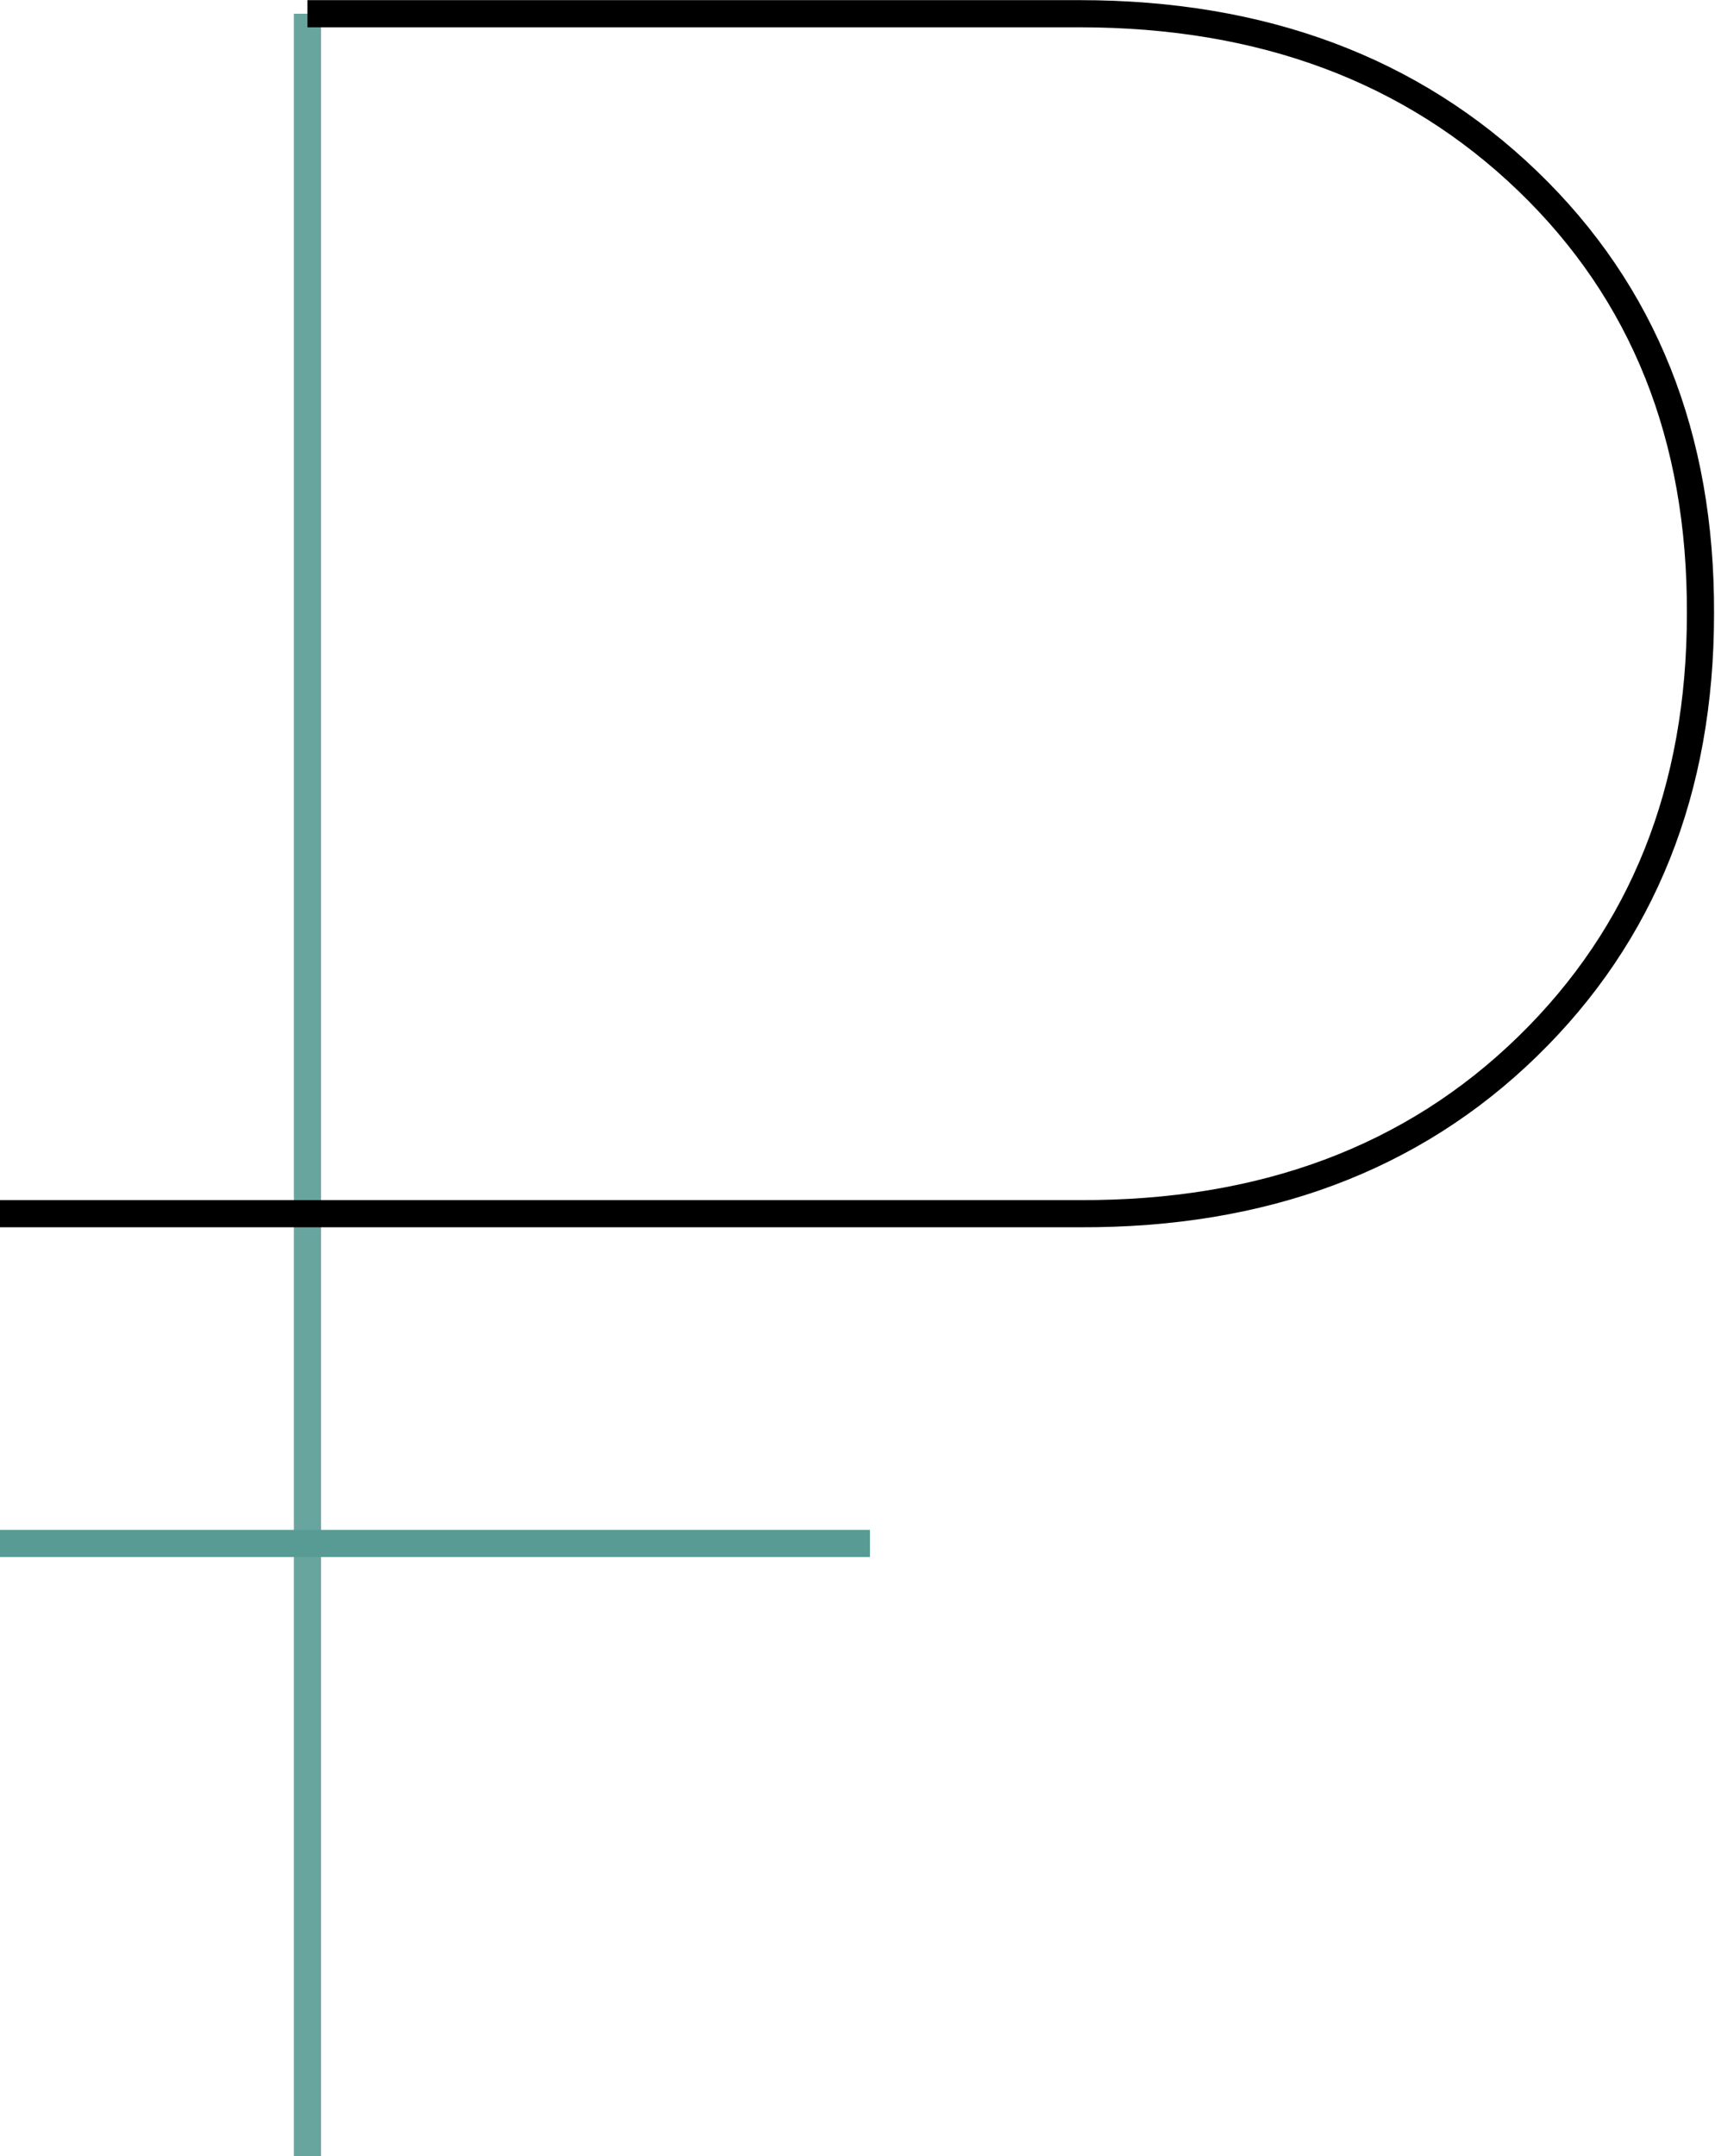 <svg xmlns="http://www.w3.org/2000/svg" viewBox="0 0 62.53 78.6"><defs><style>.cls-1,.cls-2,.cls-3{fill:none;stroke-miterlimit:10;stroke-width:0.99px;}.cls-1,.cls-3{stroke:#589b95;}.cls-1{opacity:0.9;}.cls-2{stroke:#000;}</style></defs><title>Ресурс 15</title><g id="Слой_2" data-name="Слой 2"><g id="Content"><g id="icon-1"><line class="cls-1" x1="11.21" y1="44.24" x2="11.21" y2="0.5"/><line class="cls-1" x1="11.21" y1="78.6" x2="11.21" y2="44.24"/><path class="cls-2" d="M11.21.5H39.36q10,0,16.34,6.1T62,22.37Q62,32,55.7,38.14t-16.34,6.1H0"/><line class="cls-3" y1="56.26" x2="31.72" y2="56.26"/></g></g></g></svg>